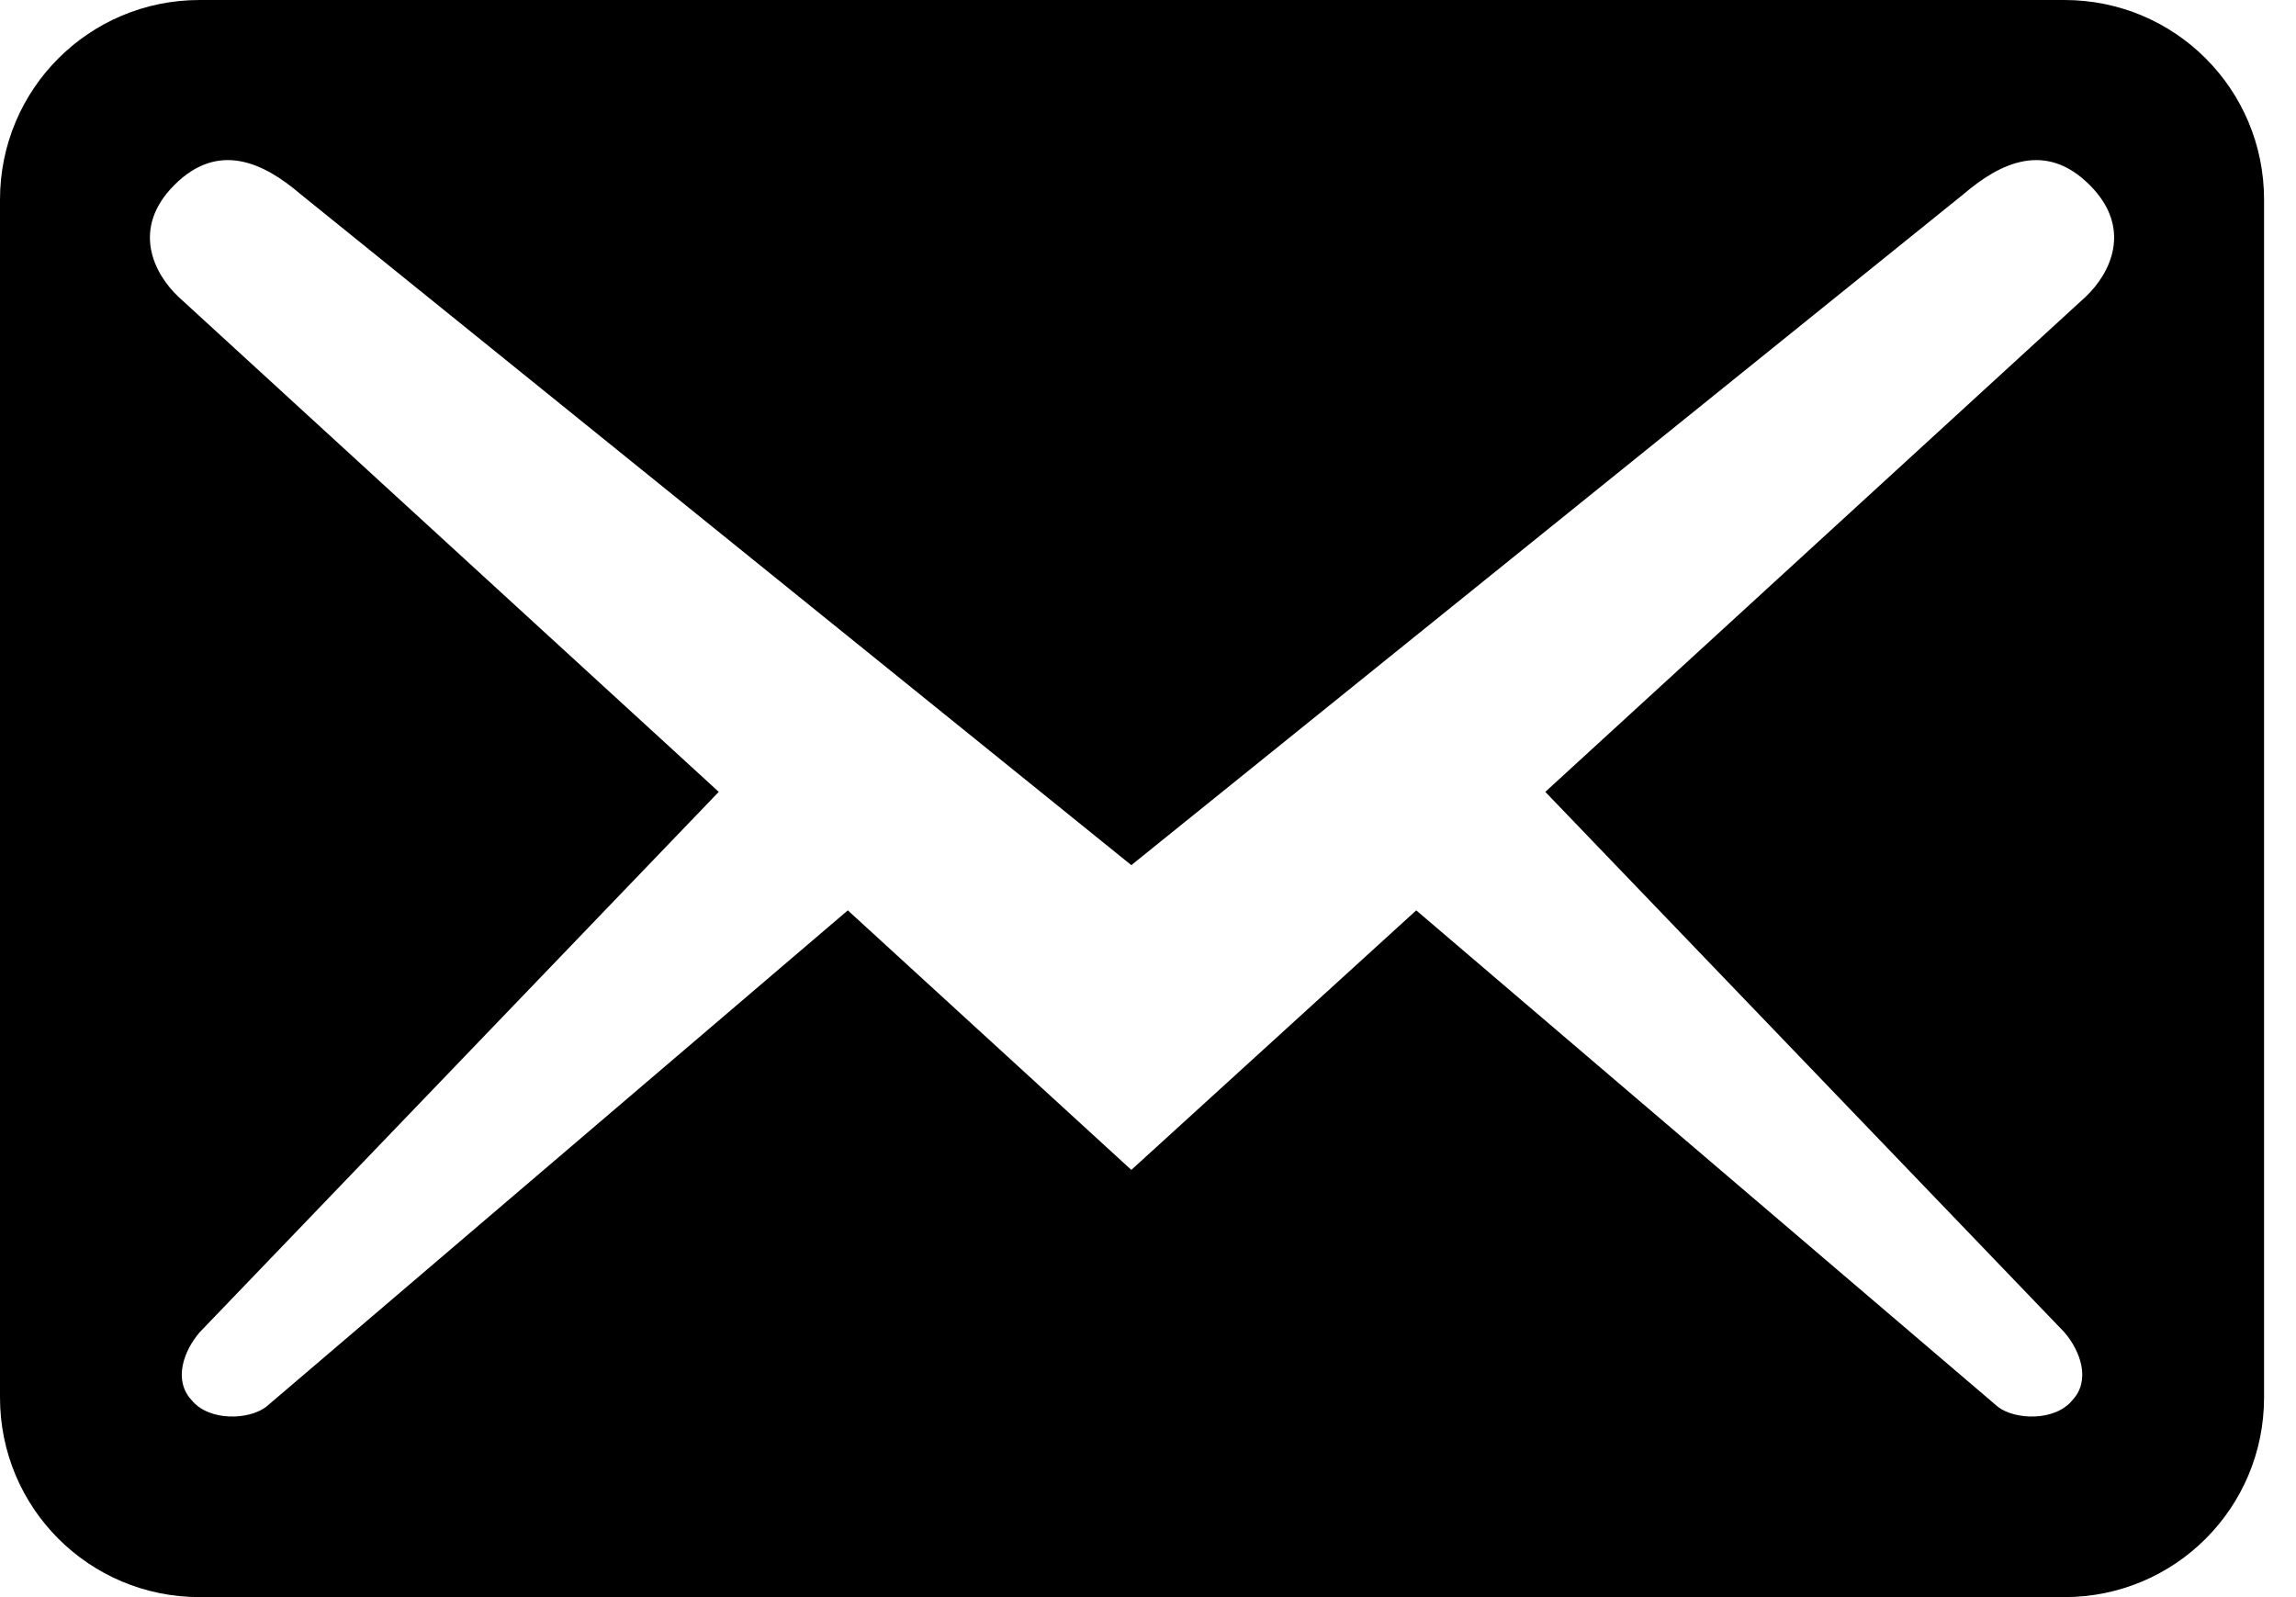 <svg width="23" height="16" viewBox="0 0 23 16" fill="none" xmlns="http://www.w3.org/2000/svg">
<path d="M22.68 14V2C22.68 0.893 21.787 0 20.68 0H2C0.893 0 0 0.893 0 2V14C0 15.107 0.893 16 2 16H20.68C21.787 16 22.68 15.107 22.68 14ZM20.933 1.853C21.373 2.293 21.133 2.747 20.893 2.973L15.48 7.933L20.68 13.347C20.84 13.533 20.947 13.827 20.76 14.027C20.587 14.24 20.187 14.227 20.013 14.093L14.187 9.12L11.333 11.72L8.493 9.12L2.667 14.093C2.493 14.227 2.093 14.24 1.92 14.027C1.733 13.827 1.84 13.533 2 13.347L7.2 7.933L1.787 2.973C1.547 2.747 1.307 2.293 1.747 1.853C2.187 1.413 2.64 1.627 3.013 1.947L11.333 8.667L19.667 1.947C20.04 1.627 20.493 1.413 20.933 1.853V1.853Z" fill="black"/>
</svg>
